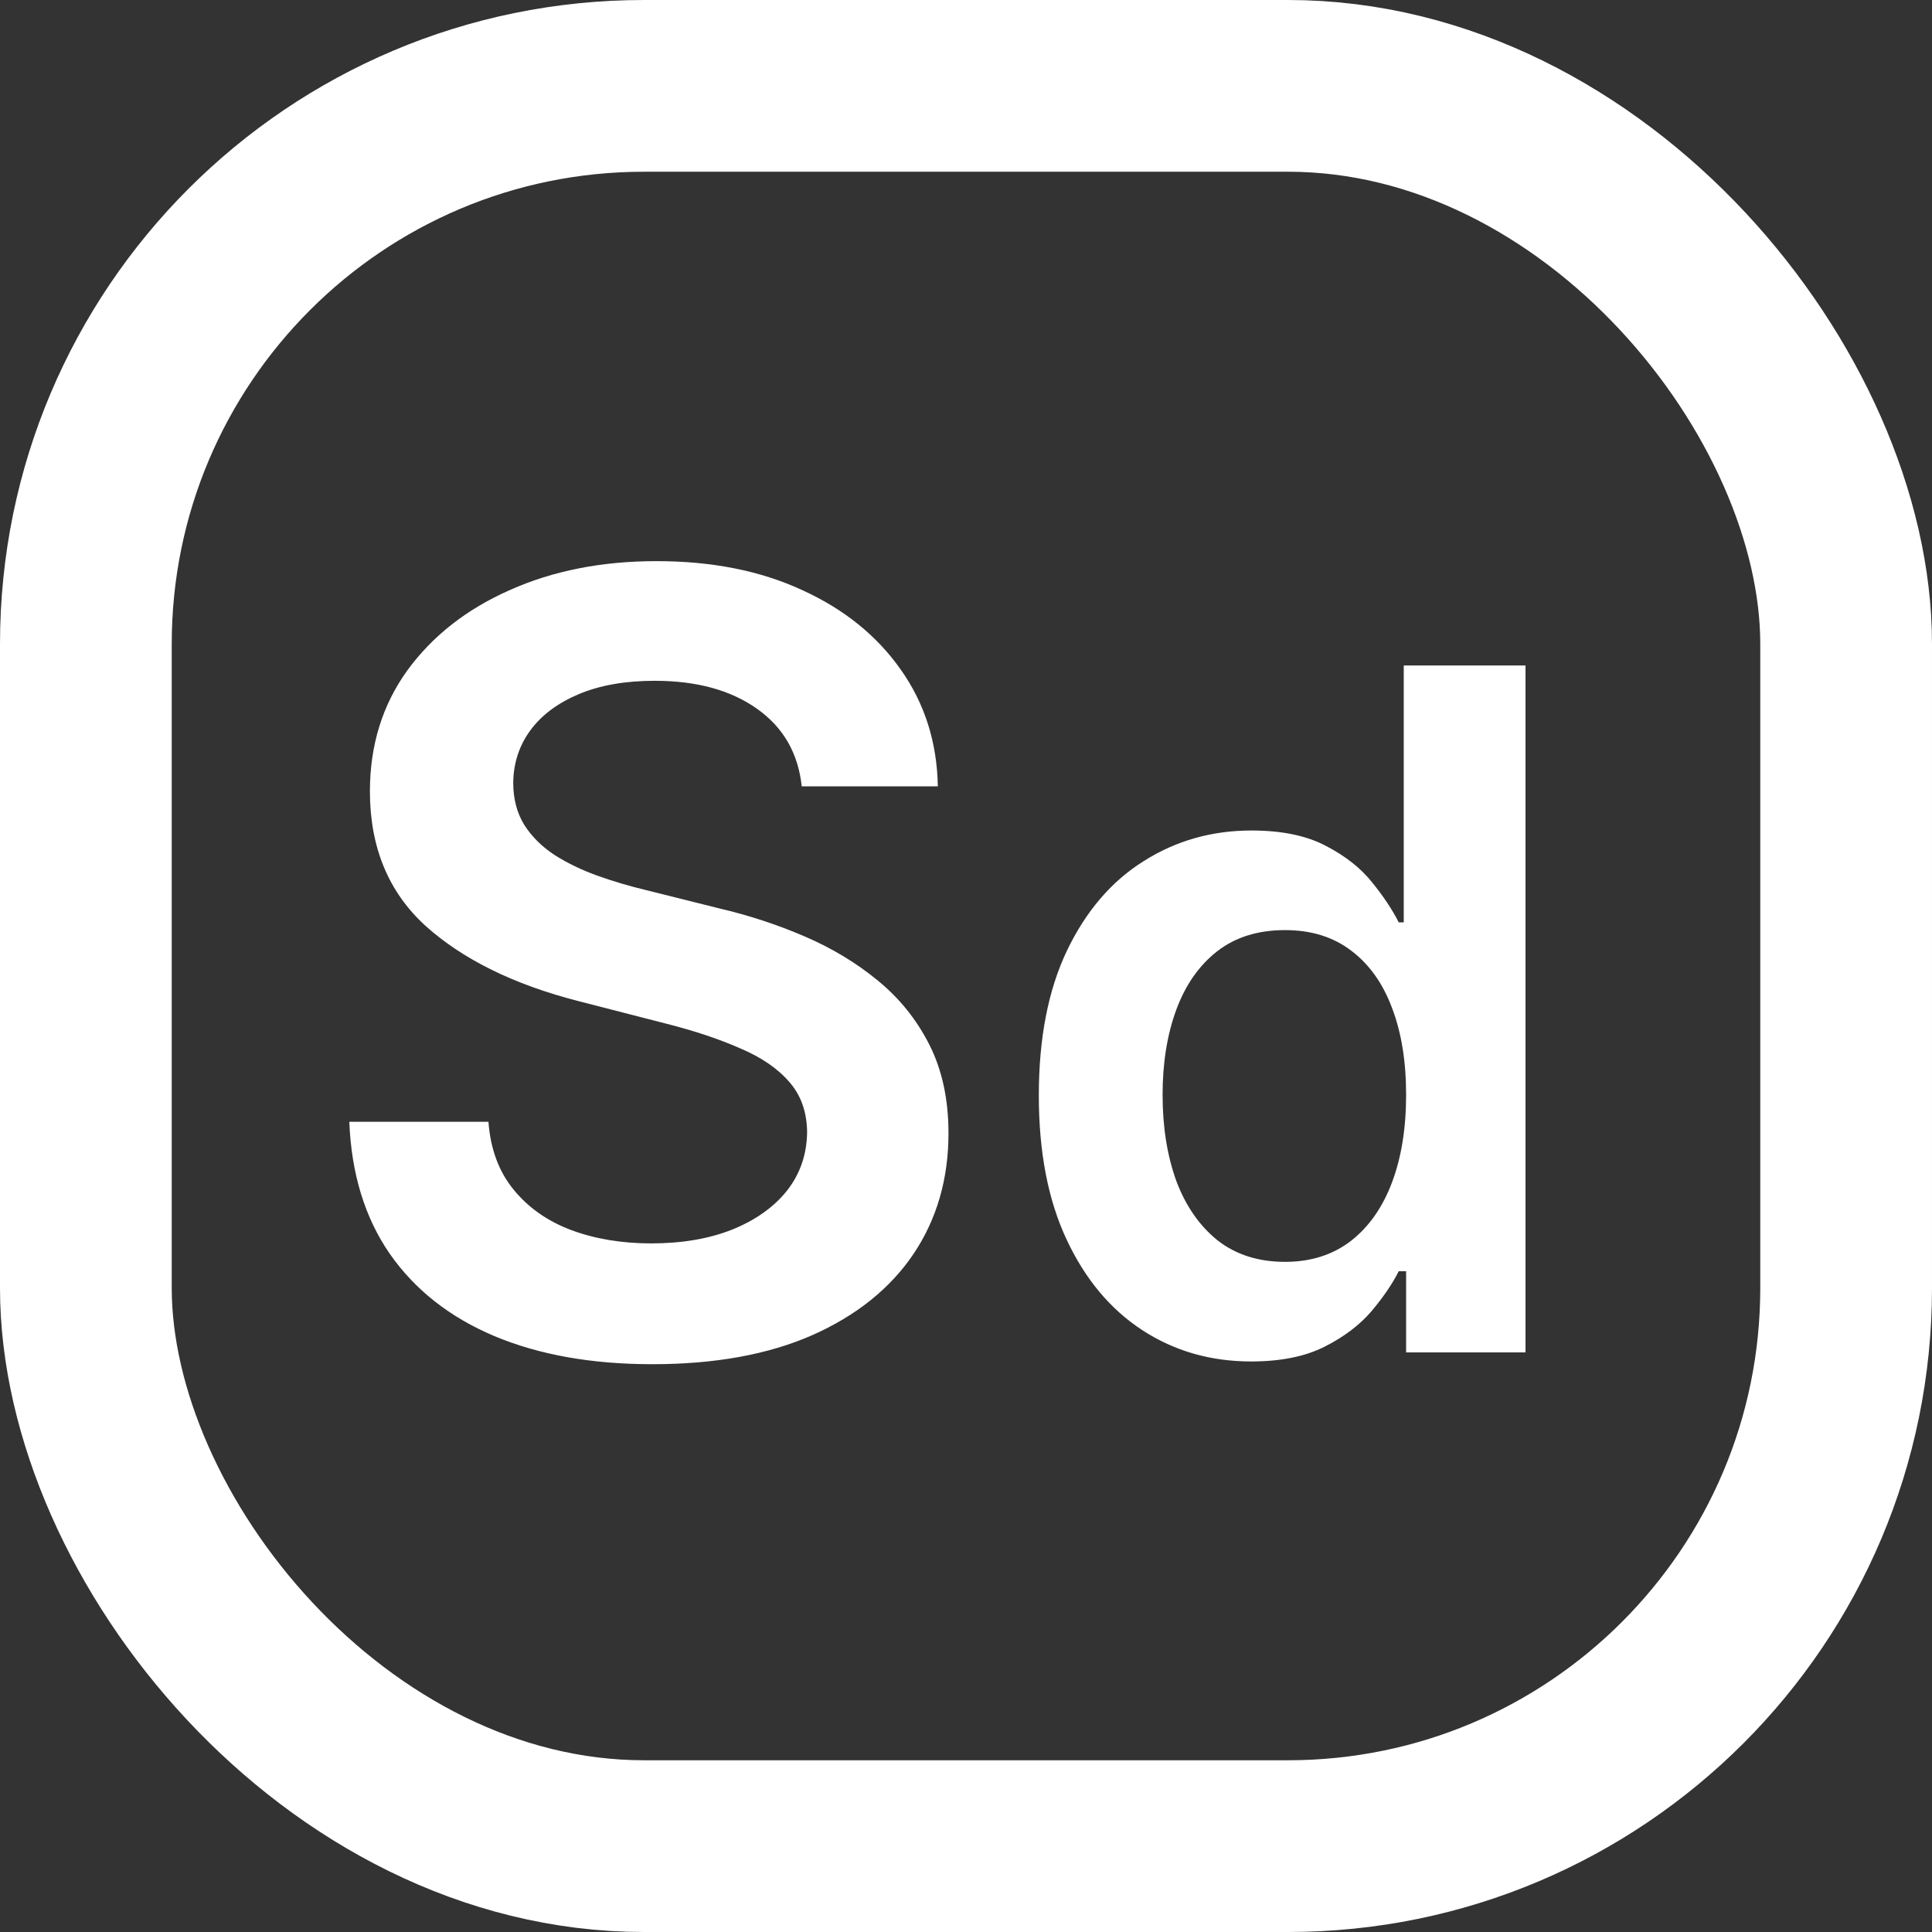 <svg width="45" height="45" viewBox="0 0 45 45" fill="none" xmlns="http://www.w3.org/2000/svg">
<rect x="0" y="0" width="45" height="45" fill="#333333" stroke="none"/>
<rect x="2" y="2" width="41" height="41" rx="13" stroke="white" stroke-width="4"/>
<path d="M18.674 18.316C18.591 17.541 18.242 16.937 17.627 16.505C17.017 16.073 16.224 15.857 15.248 15.857C14.561 15.857 13.972 15.961 13.481 16.168C12.99 16.375 12.614 16.656 12.353 17.011C12.093 17.366 11.96 17.772 11.954 18.228C11.954 18.606 12.04 18.935 12.211 19.213C12.389 19.491 12.629 19.728 12.93 19.923C13.232 20.113 13.567 20.273 13.934 20.403C14.3 20.533 14.671 20.642 15.043 20.731L16.748 21.157C17.434 21.317 18.094 21.533 18.728 21.805C19.367 22.078 19.938 22.421 20.441 22.835C20.95 23.25 21.352 23.75 21.648 24.336C21.944 24.922 22.092 25.608 22.092 26.395C22.092 27.461 21.82 28.399 21.276 29.209C20.731 30.014 19.944 30.645 18.914 31.101C17.89 31.55 16.65 31.775 15.194 31.775C13.78 31.775 12.552 31.556 11.51 31.118C10.474 30.68 9.663 30.041 9.077 29.201C8.497 28.36 8.184 27.336 8.136 26.129H11.377C11.424 26.762 11.619 27.289 11.963 27.709C12.306 28.129 12.753 28.443 13.303 28.65C13.86 28.857 14.481 28.961 15.168 28.961C15.884 28.961 16.511 28.854 17.05 28.641C17.594 28.422 18.02 28.12 18.328 27.736C18.636 27.345 18.793 26.889 18.799 26.369C18.793 25.895 18.654 25.505 18.381 25.197C18.109 24.883 17.727 24.623 17.236 24.416C16.751 24.202 16.183 24.013 15.532 23.847L13.463 23.315C11.966 22.93 10.782 22.347 9.912 21.566C9.048 20.779 8.616 19.734 8.616 18.432C8.616 17.361 8.906 16.422 9.486 15.617C10.072 14.813 10.868 14.188 11.874 13.744C12.88 13.294 14.019 13.07 15.292 13.07C16.582 13.07 17.713 13.294 18.683 13.744C19.66 14.188 20.426 14.807 20.983 15.6C21.539 16.387 21.826 17.293 21.844 18.316H18.674ZM29.142 31.711C28.199 31.711 27.355 31.469 26.61 30.984C25.866 30.5 25.277 29.797 24.845 28.875C24.412 27.953 24.196 26.833 24.196 25.516C24.196 24.182 24.415 23.057 24.852 22.141C25.295 21.219 25.892 20.523 26.642 20.055C27.392 19.581 28.227 19.344 29.149 19.344C29.852 19.344 30.431 19.463 30.884 19.703C31.337 19.938 31.696 20.221 31.962 20.555C32.227 20.883 32.433 21.193 32.579 21.484H32.696V15.5H35.532V31.5H32.751V29.609H32.579C32.433 29.901 32.222 30.211 31.946 30.539C31.67 30.862 31.306 31.138 30.852 31.367C30.399 31.596 29.829 31.711 29.142 31.711ZM29.931 29.391C30.53 29.391 31.04 29.229 31.462 28.906C31.884 28.578 32.204 28.122 32.423 27.539C32.642 26.956 32.751 26.276 32.751 25.5C32.751 24.724 32.642 24.049 32.423 23.477C32.209 22.904 31.892 22.458 31.47 22.141C31.053 21.823 30.54 21.664 29.931 21.664C29.3 21.664 28.774 21.828 28.352 22.156C27.931 22.484 27.613 22.938 27.399 23.516C27.186 24.094 27.079 24.755 27.079 25.5C27.079 26.25 27.186 26.919 27.399 27.508C27.618 28.091 27.939 28.552 28.36 28.891C28.787 29.224 29.311 29.391 29.931 29.391Z" fill="white"/>
</svg>
